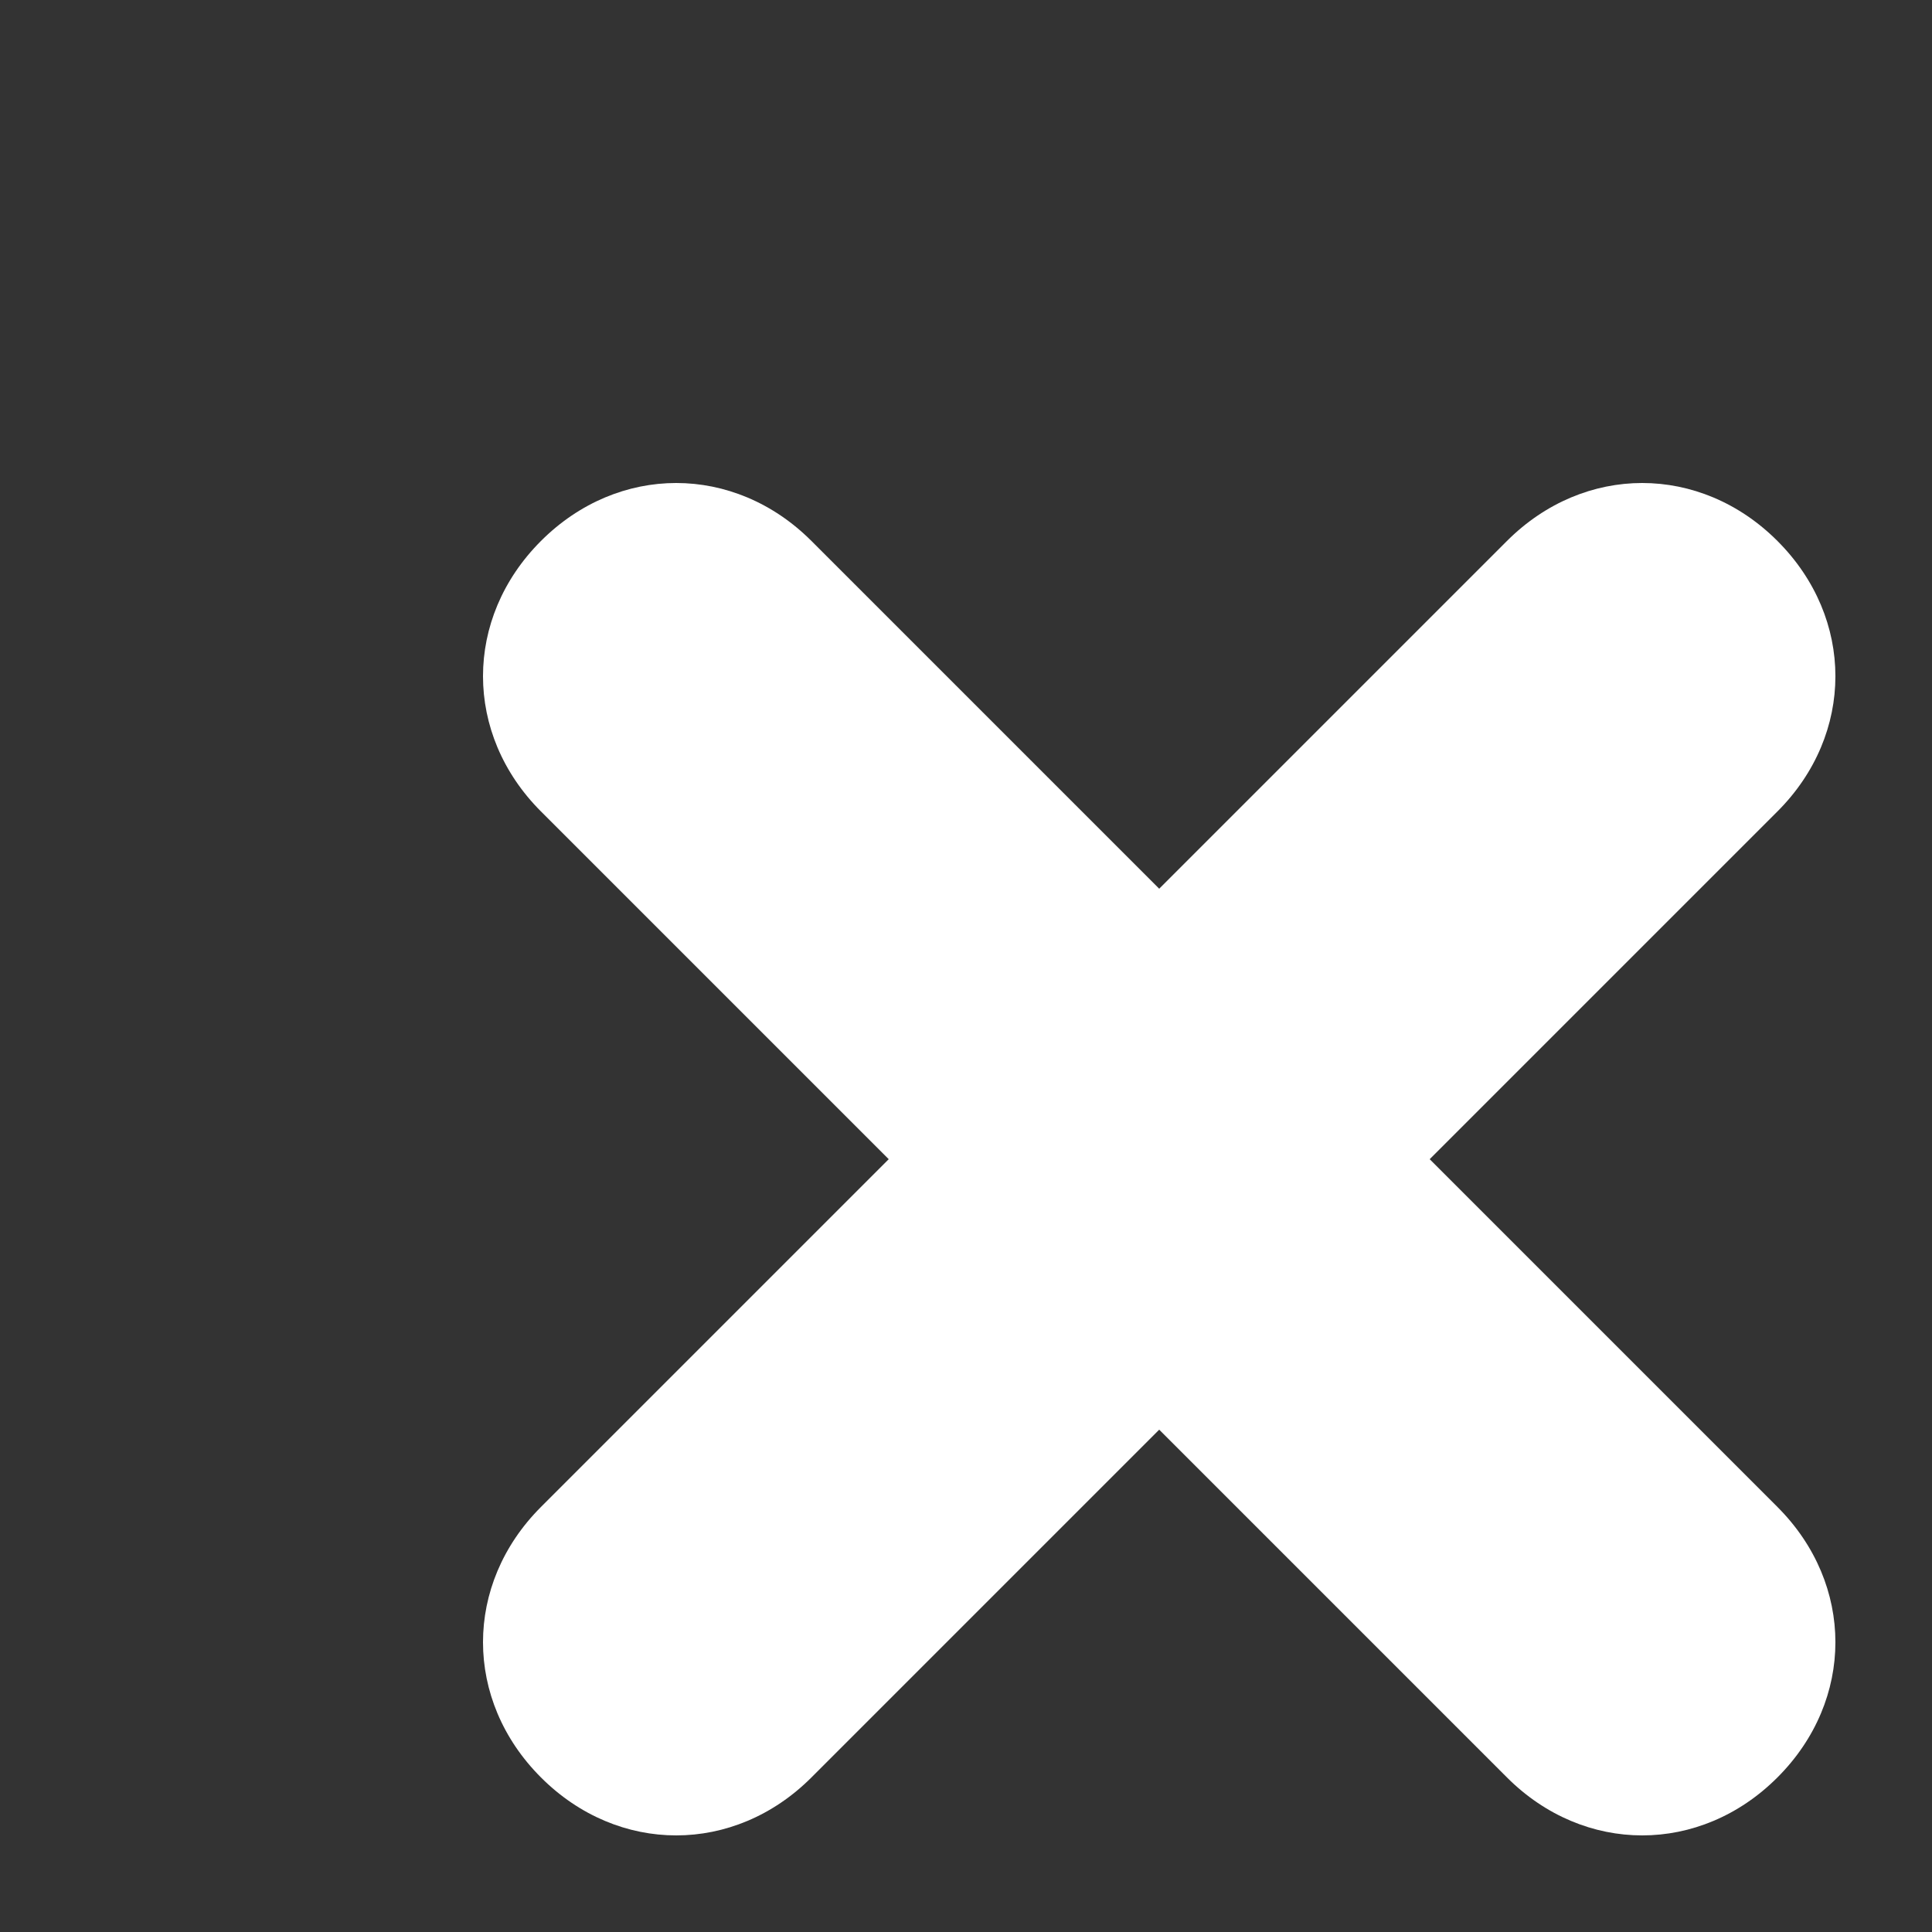 <svg width="20" height="20" xmlns="http://www.w3.org/2000/svg">
 <rect width="100%" height="100%" fill="#333333" stroke="none"/>
 <g>
  <path fill="#ffffff" id="exit" d="m14.8,12l3.6,-3.6c0.8,-0.8 0.8,-2 0,-2.8c-0.8,-0.8 -2,-0.8 -2.8,0l-3.6,3.6l-3.6,-3.6c-0.8,-0.8 -2,-0.8 -2.8,0c-0.8,0.8 -0.8,2 0,2.8l3.6,3.6l-3.6,3.6c-0.8,0.8 -0.8,2 0,2.8c0.4,0.4 0.9,0.6 1.4,0.6s1,-0.2 1.4,-0.6l3.6,-3.6l3.6,3.6c0.4,0.4 0.9,0.6 1.4,0.6s1,-0.2 1.4,-0.6c0.8,-0.8 0.8,-2 0,-2.8l-3.6,-3.6z"/>
 </g>
</svg>